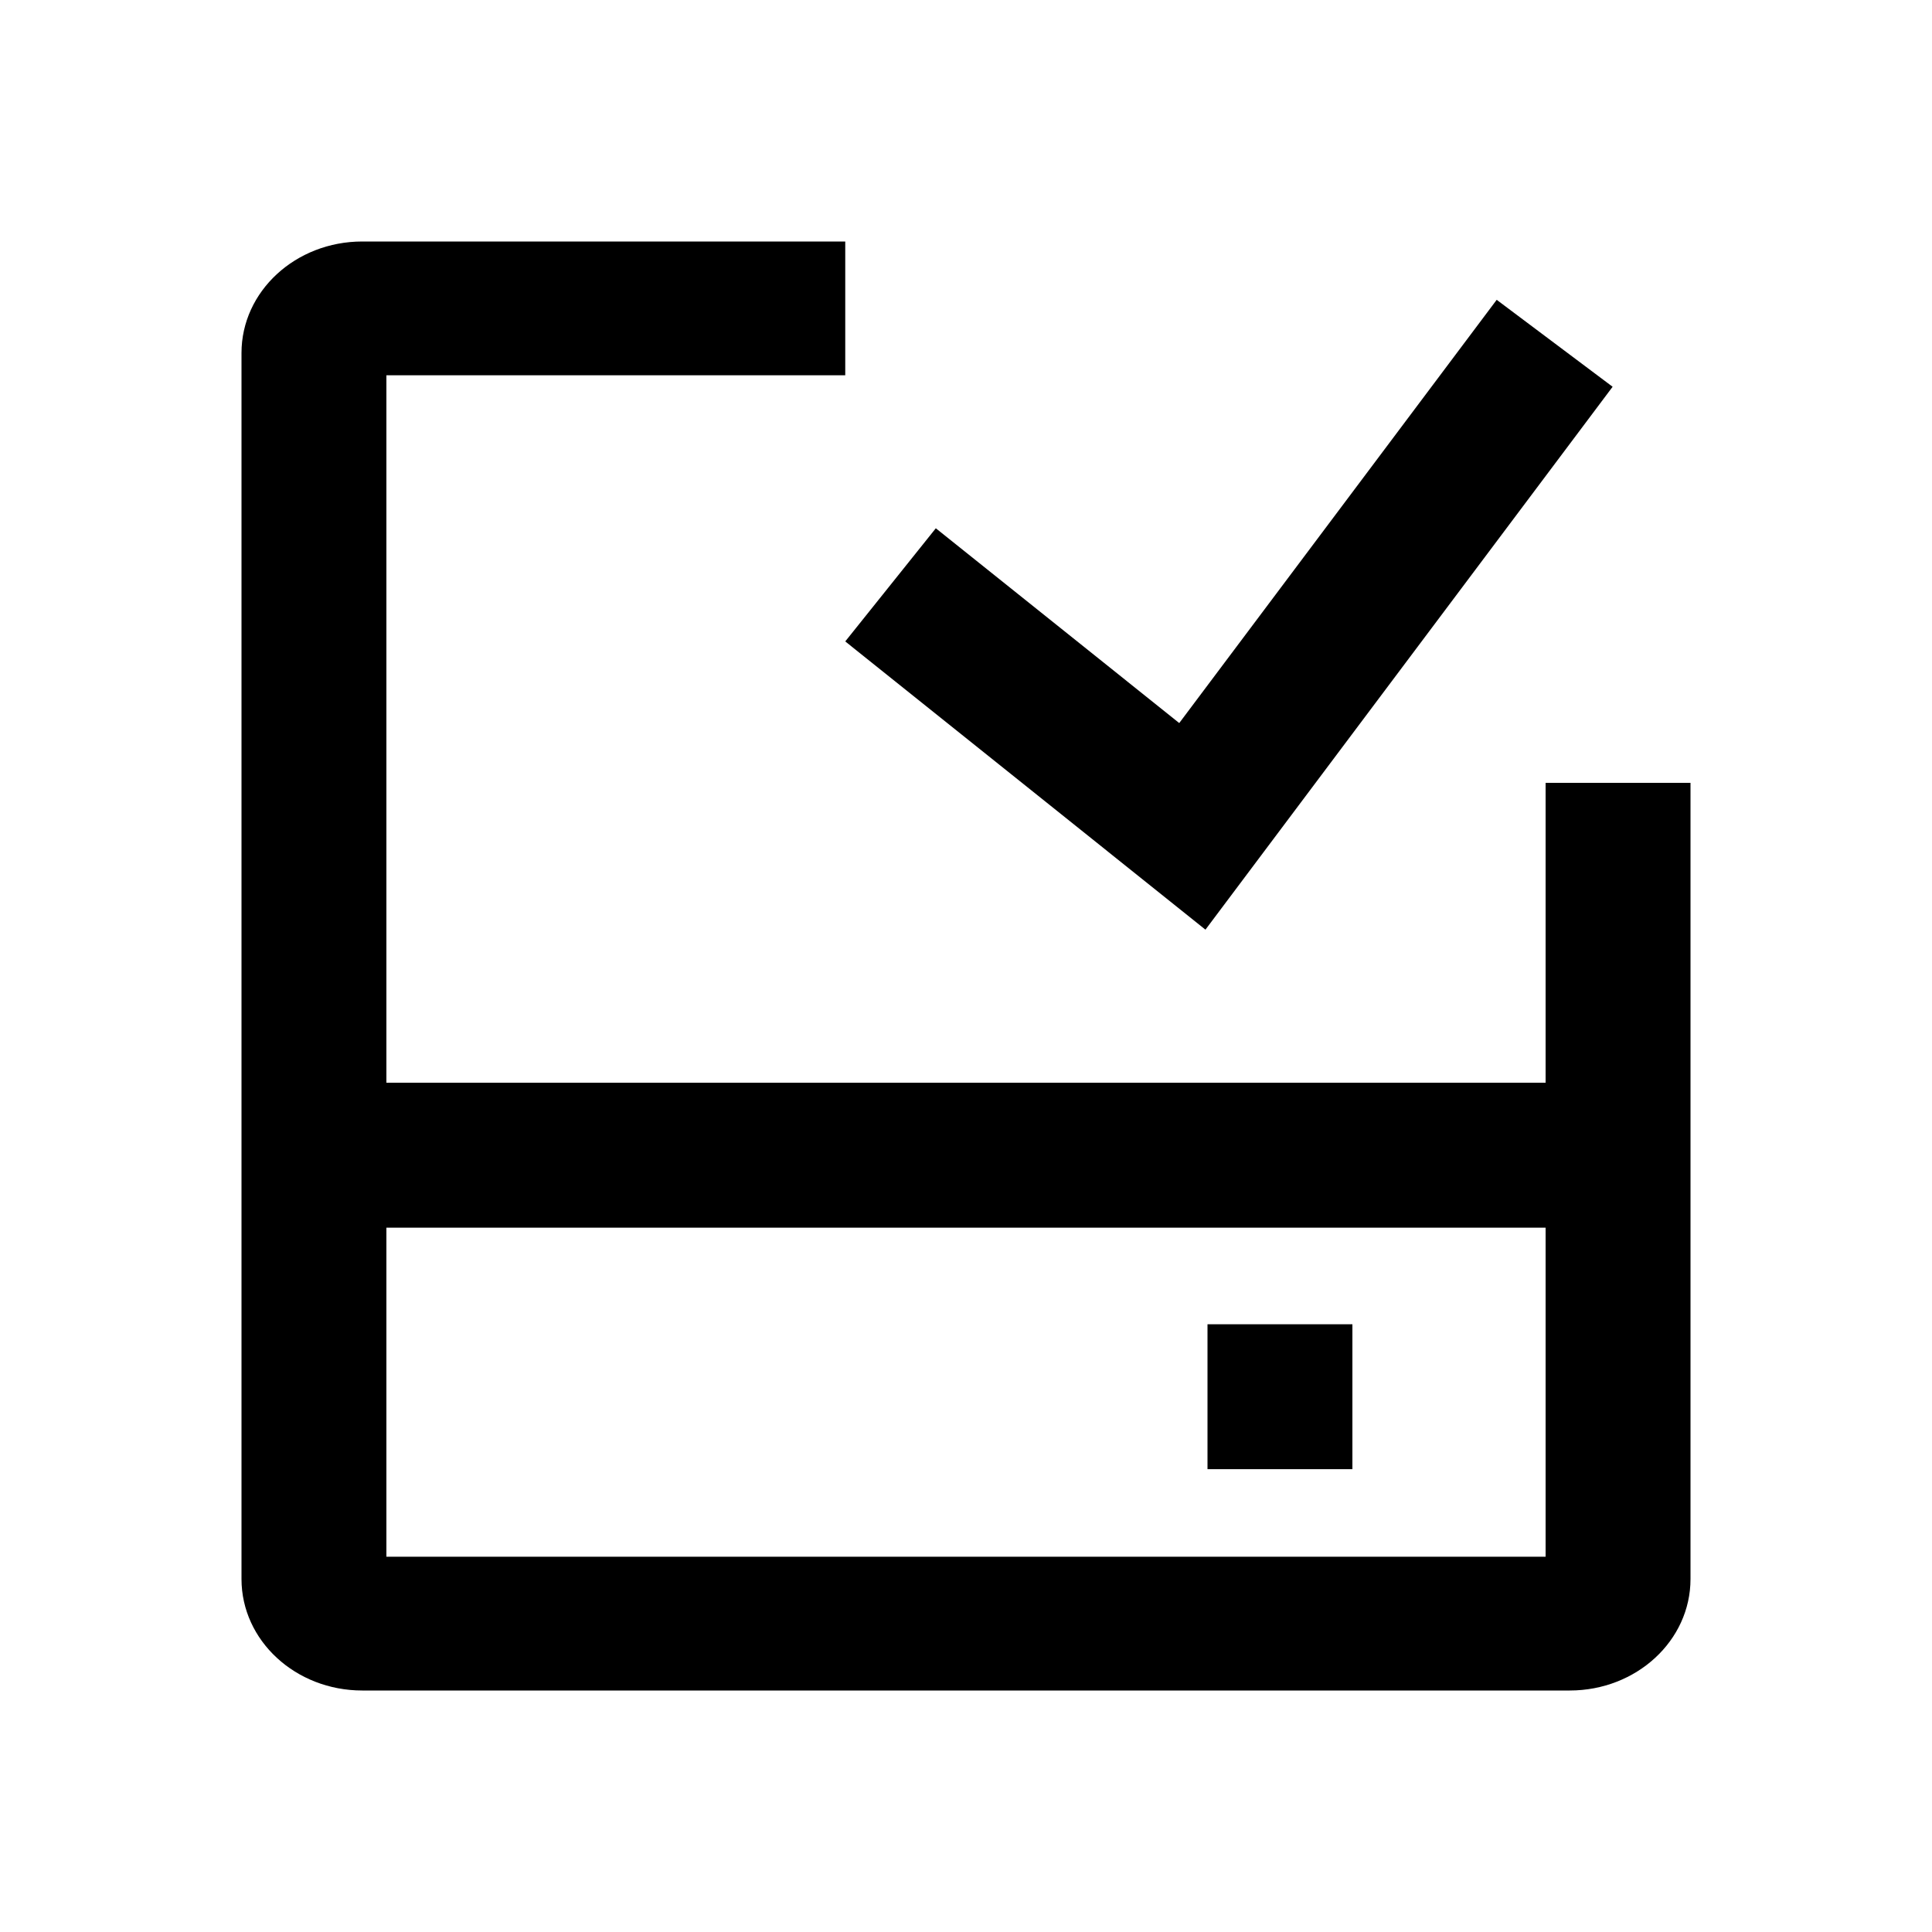 <svg width="16" height="16" viewBox="0 0 16 16" fill="none" xmlns="http://www.w3.org/2000/svg">
<path d="M11.2 10.967H10V12.167H11.2V10.967Z" fill="black"/>
<path fill-rule="evenodd" clip-rule="evenodd" d="M12.8 6.483V8.967H3.2V3.108H7V2H3C2.448 2 2 2.413 2 2.923V13.077C2 13.587 2.448 14 3 14H13C13.552 14 14 13.587 14 13.077V6.483H12.8ZM3.2 12.892V10.167H12.8V12.892H3.2Z" fill="black"/>
<path fill-rule="evenodd" clip-rule="evenodd" d="M13.355 3.203L12.395 2.483L9.766 5.988L7.75 4.375L7 5.312L9.983 7.699L13.355 3.203Z" fill="black"/>
</svg>
